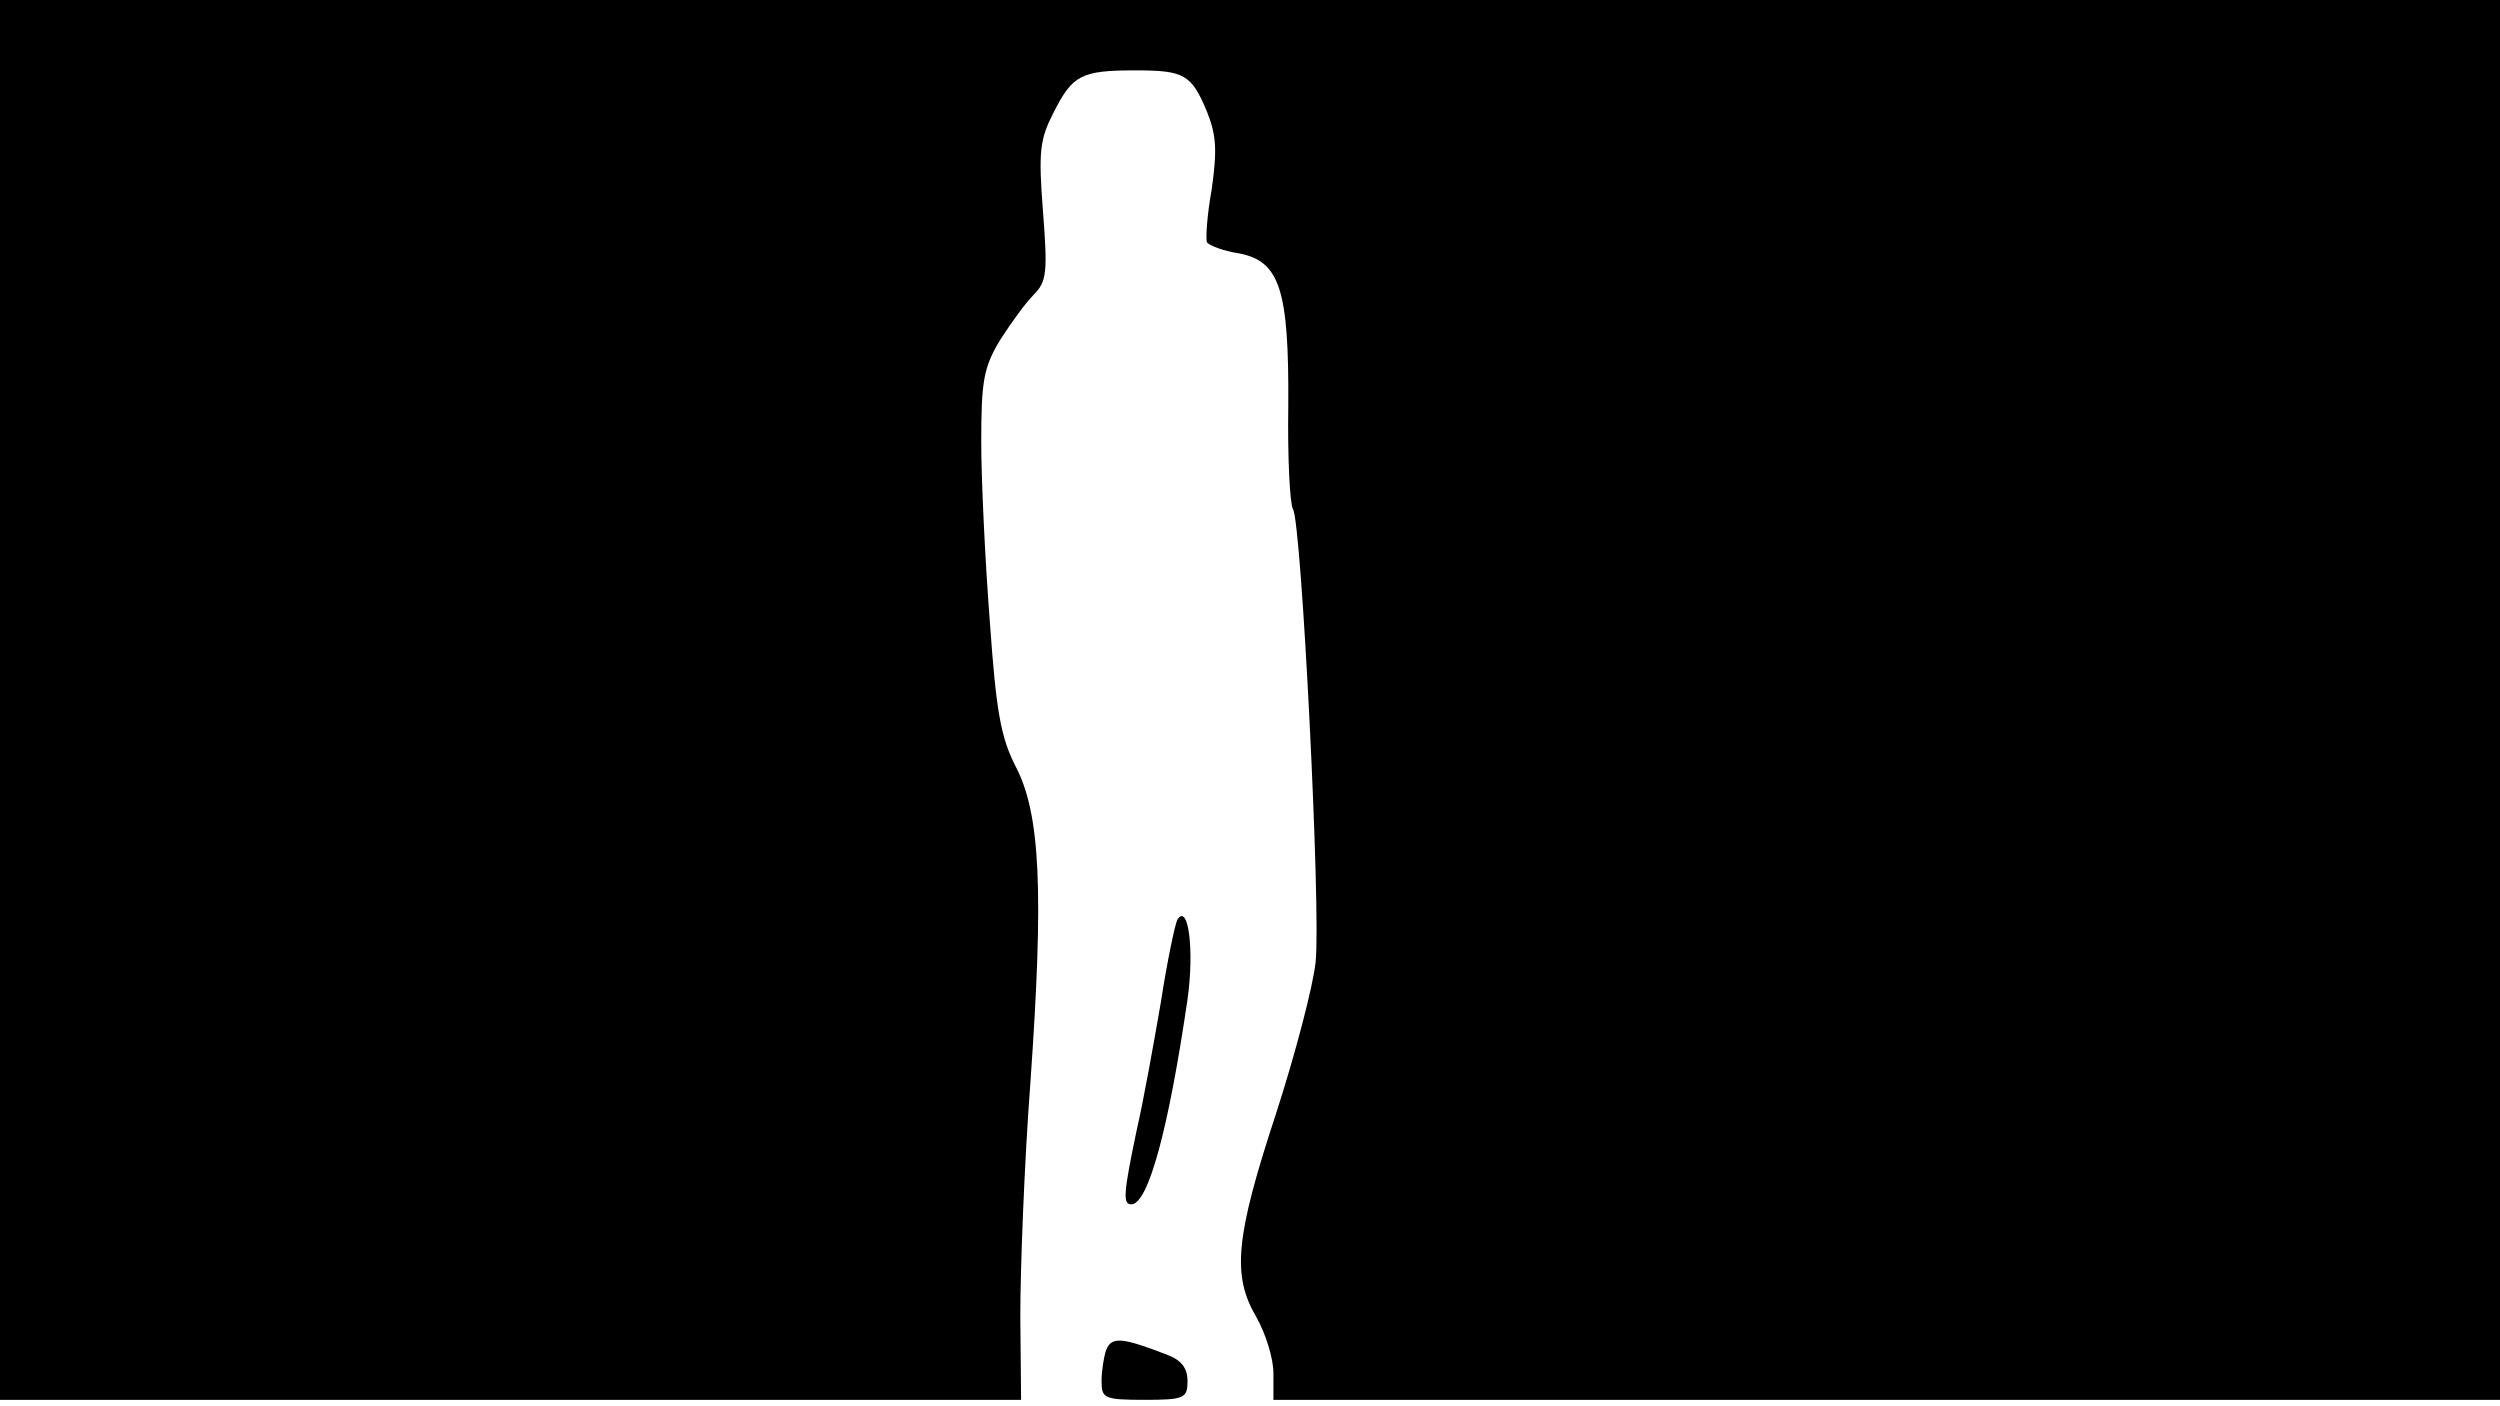 <svg version="1.0" xmlns="http://www.w3.org/2000/svg"
 width="668px" style="transform:scale(1,1.001);" height="375.75px" viewBox="0 0 320 180"
 preserveAspectRatio="xMidYMid meet">
<g transform="translate(0,180) scale(0.1,-0.1)"
fill="#000000" stroke="none">
<path d="M0 905 l0 -895 654 0 653 0 -1 107 c0 60 5 194 13 300 17 242 13 342 -19 403
-19 37 -25 71 -33 185 -6 77 -11 181 -11 230 0 78 3 95 24 130 14 22 33 48 43
58 17 17 18 29 12 107 -6 77 -4 92 14 127 24 47 35 53 104 53 63 0 72 -5 92
-53 12 -30 13 -49 6 -99 -6 -33 -8 -64 -6 -68 3 -4 21 -11 41 -14 52 -10 64
-46 63 -195 -1 -66 2 -125 6 -132 11 -17 36 -515 29 -579 -3 -30 -26 -118 -51
-195 -52 -158 -56 -206 -25 -259 12 -21 22 -53 22 -72 l0 -34 785 0 785 0 0
895 0 895 -1600 0 -1600 0 0 -895z"/>
<path d="M1507 624 c-3 -6 -13 -53 -21 -105 -9 -52 -22 -125 -31 -164 -17 -81 -18 -95
-7 -95 22 0 48 98 72 262 9 63 1 124 -13 102z"/>
<path d="M1416 74 c-3 -8 -6 -27 -6 -40 0 -22 3 -24 55 -24 51 0 55 2 55 24 0 17 -8 27
-27 34 -57 22 -70 23 -77 6z"/>
</g>
</svg>
